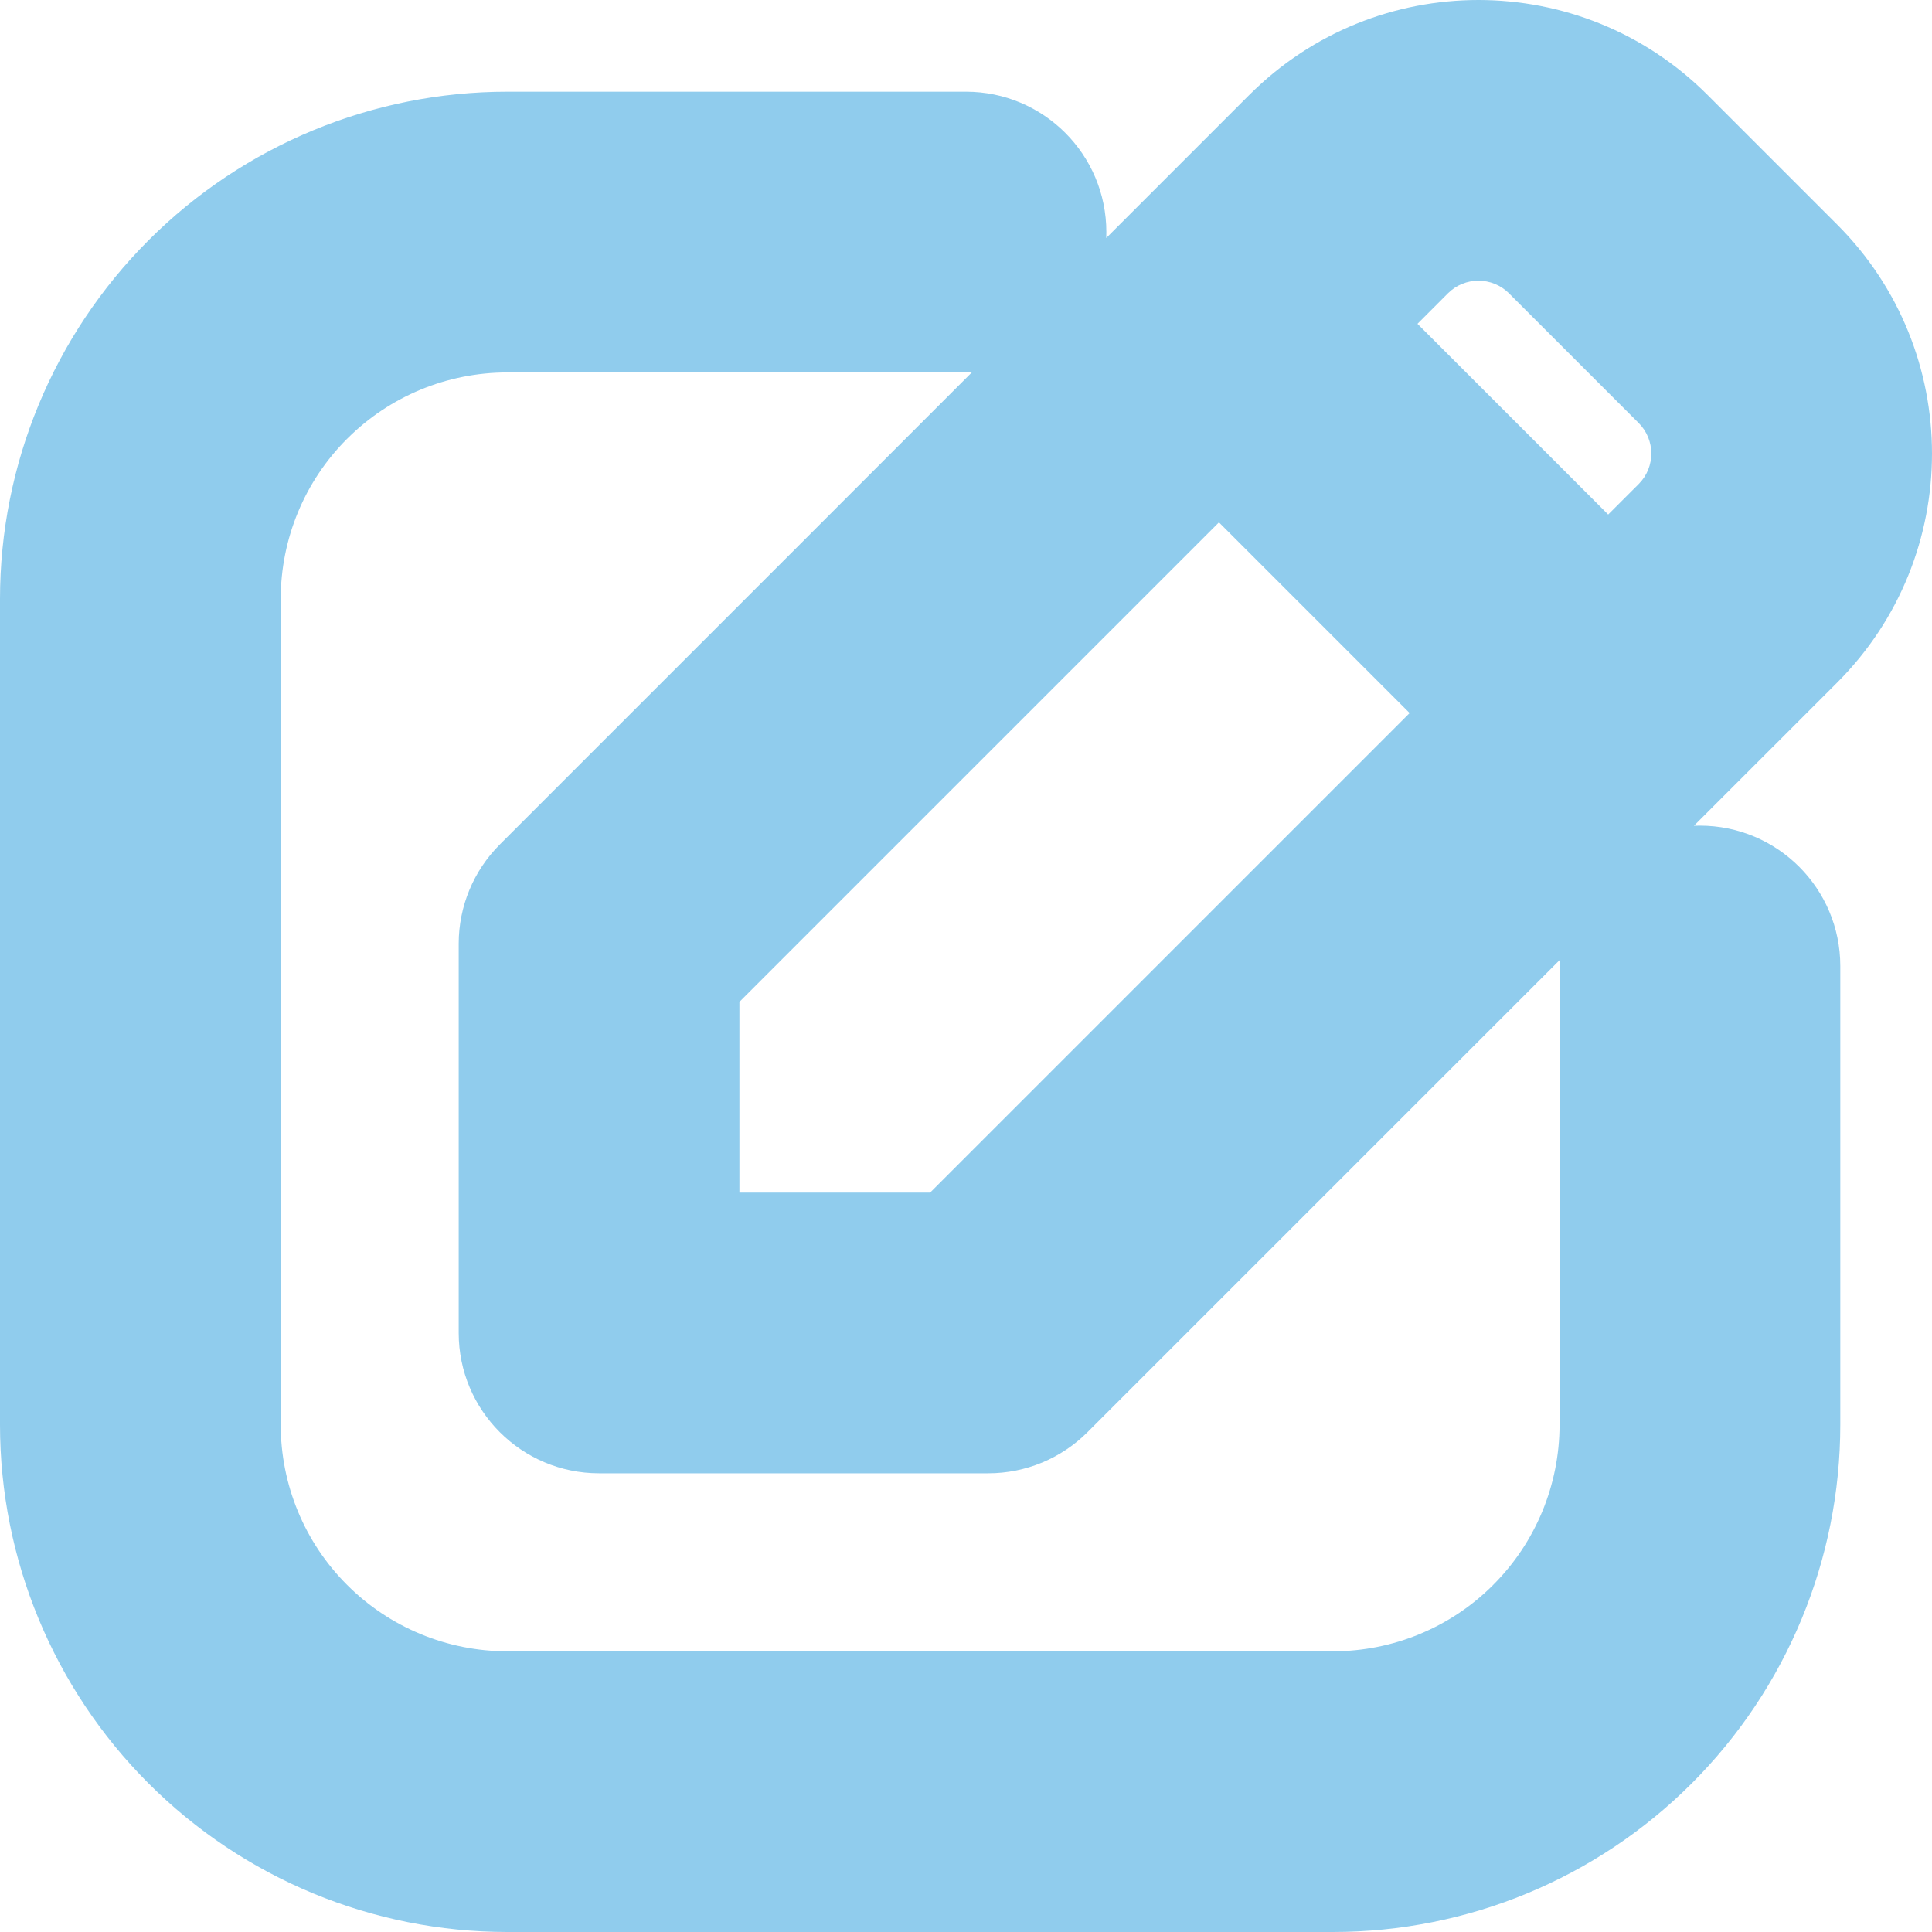 <svg width="54" height="54" viewBox="0 0 54 54" fill="none" xmlns="http://www.w3.org/2000/svg">
<path fill-rule="evenodd" clip-rule="evenodd" d="M34.923 2.649L34.922 2.649L30.92 6.652C30.922 6.597 30.923 6.542 30.923 6.487C30.923 4.32 29.166 2.563 27 2.563H14.18C10.419 2.563 6.812 4.056 4.152 6.716C1.493 9.376 0 12.982 0 16.743V39.82C0 43.581 1.493 47.188 4.152 49.847C6.812 52.508 10.419 54 14.18 54H37.257C41.018 54 44.624 52.508 47.284 49.847C49.944 47.188 51.437 43.581 51.437 39.82V27C51.437 24.834 49.679 23.077 47.513 23.077C47.458 23.077 47.403 23.078 47.347 23.08L51.351 19.077C54.883 15.542 54.883 9.813 51.351 6.278L51.349 6.276C50.181 5.11 48.89 3.819 47.724 2.651L47.722 2.649C44.187 -0.883 38.458 -0.883 34.923 2.649ZM13.971 23.603L27.166 10.406C27.111 10.409 27.056 10.41 27 10.41H14.18C12.499 10.41 10.888 11.076 9.703 12.264L9.7 12.266C8.513 13.451 7.846 15.062 7.846 16.743V39.82C7.846 41.501 8.513 43.112 9.7 44.297L9.703 44.3C10.888 45.487 12.499 46.154 14.18 46.154H37.257C38.938 46.154 40.549 45.487 41.734 44.3L41.736 44.297C42.923 43.112 43.59 41.501 43.59 39.82V27C43.59 26.944 43.592 26.888 43.594 26.833L30.397 40.029C29.662 40.764 28.667 41.179 27.623 41.179H16.744C14.578 41.179 12.821 39.422 12.821 37.256V26.377C12.821 25.333 13.236 24.338 13.971 23.603ZM34.07 14.6L20.667 28.003V33.333H25.997L39.4 19.93L34.07 14.6ZM45.802 13.529L44.949 14.381L39.619 9.051L40.471 8.198C40.941 7.728 41.706 7.728 42.176 8.198L45.802 11.824C46.272 12.294 46.272 13.059 45.802 13.529Z" fill="#90CCED"/>
</svg>
